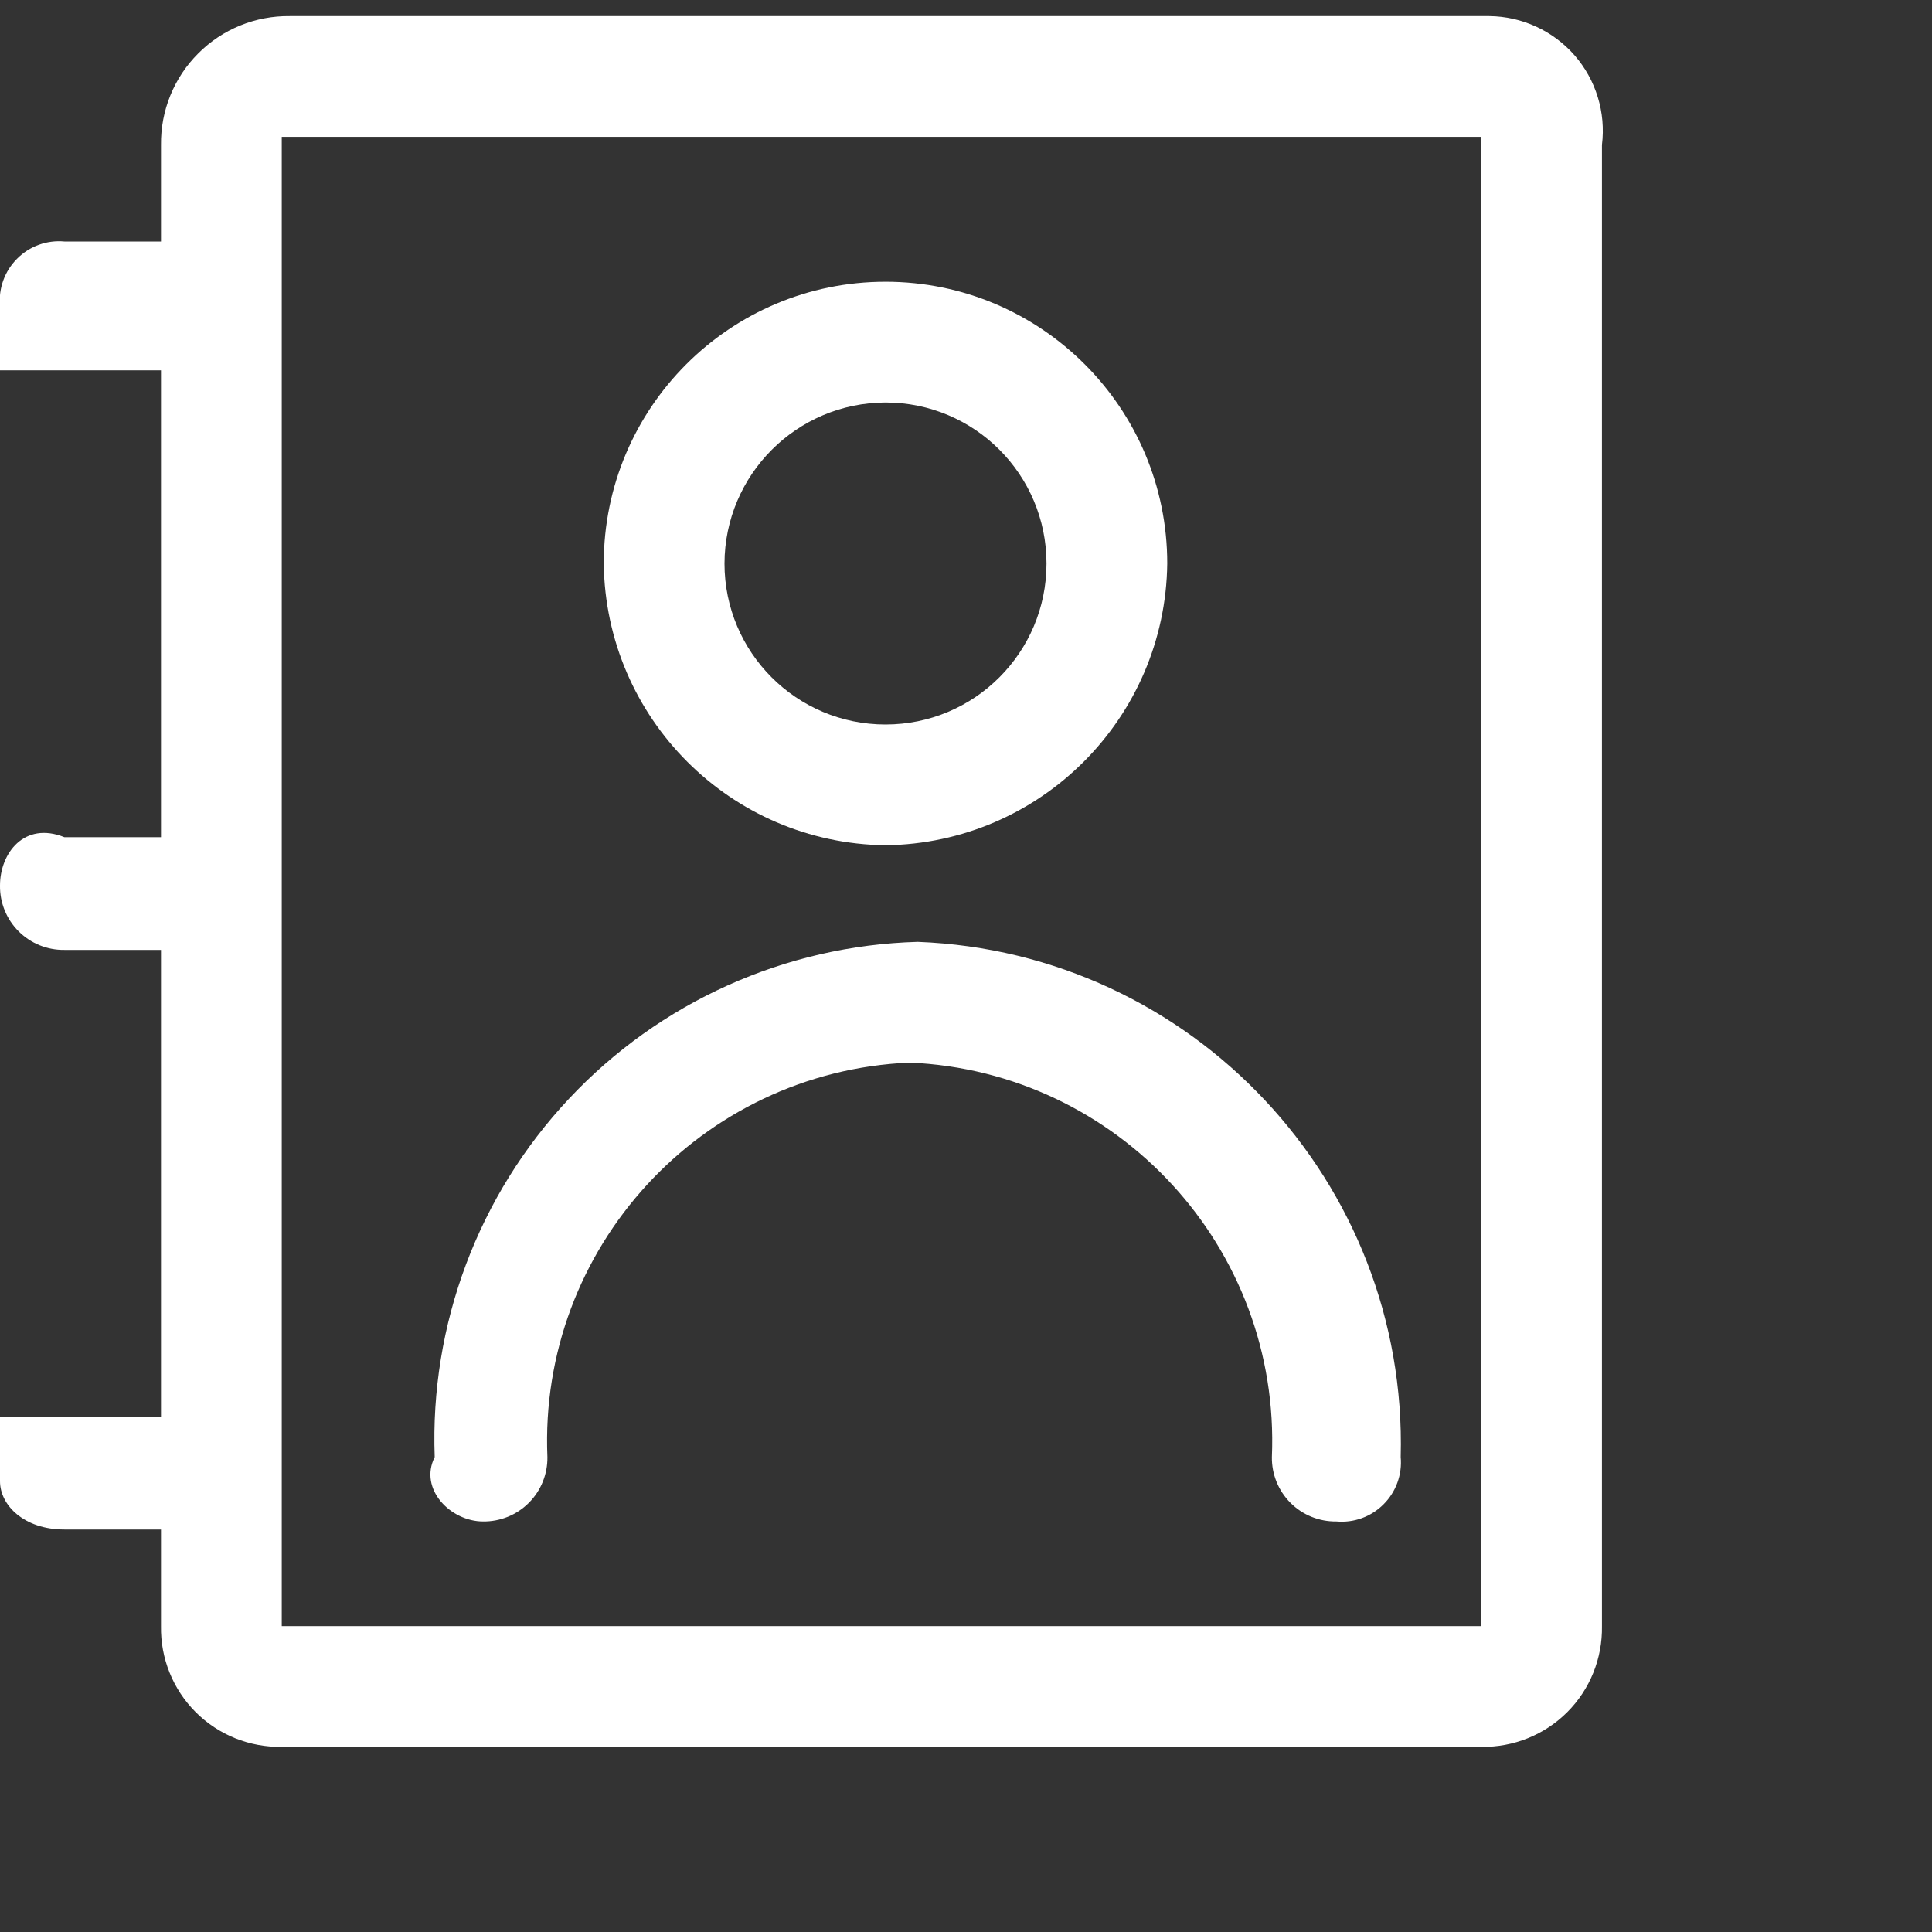 <?xml version="1.0" encoding="UTF-8"?>
<svg width="24px" height="24px" viewBox="0 0 24 24" version="1.1" xmlns="http://www.w3.org/2000/svg" xmlns:xlink="http://www.w3.org/1999/xlink">
    <rect x="0" y="0" width="24" height="24" fill="#333333" stroke="none"/>
    <!-- Generator: Sketch 52.4 (67378) - http://www.bohemiancoding.com/sketch -->
    <title>ic-addresses</title>
    <desc>Created with Sketch.</desc>
    <g id="Page-1" stroke="none" stroke-width="1" fill="none" fill-rule="evenodd">
        <g id="ic-addresses" transform="translate(-1, -1)">
            <polygon id="Rectangle_3748" fill="#080B2E" opacity="0" points="0 0 24 0 24 24 0 24"></polygon>
            <g id="Group" transform="translate(0, 1)" fill="#FFFFFF">
                <path d="M12,10.5 C13.923,10.477 15.477,8.923 15.5,7 C15.5,5.067 13.933,3.5 12,3.5 C10.067,3.5 8.5,5.067 8.5,7 C8.523,8.923 10.077,10.477 12,10.5 Z M12,5 C13.105,5 14,5.895 14,7 C14,8.105 13.105,9 12,9 C10.895,9 10,8.105 10,7 C10.003,5.897 10.897,5.003 12,5 Z" id="Path_18568" fill-rule="nonzero"></path>
                <path d="M7,18.9 C7.213,18.903 7.418,18.82 7.569,18.669 C7.72,18.518 7.803,18.313 7.8,18.1 C7.691,15.505 9.705,13.312 12.3,13.2 C14.895,13.312 16.909,15.505 16.8,18.1 C16.797,18.313 16.88,18.518 17.031,18.669 C17.182,18.82 17.387,18.903 17.6,18.9 C17.818,18.92 18.033,18.842 18.187,18.687 C18.342,18.533 18.42,18.318 18.4,18.1 C18.49,14.684 15.815,11.831 12.4,11.7 C10.753,11.746 9.193,12.448 8.067,13.65 C6.94,14.852 6.34,16.454 6.4,18.1 C6.2,18.5 6.6,18.9 7,18.9 Z" id="Path_18569"></path>
                <path d="M19.5,0.2 L4.6,0.2 C4.174,0.195 3.764,0.361 3.463,0.663 C3.161,0.964 2.995,1.374 3,1.8 L3,3 L1.8,3 C1.582,2.98 1.367,3.058 1.213,3.213 C1.058,3.367 0.98,3.582 1,3.8 L1,4.6 L3,4.6 L3,10.4 L1.8,10.4 C1.3,10.2 1,10.6 1,11 C0.997,11.213 1.08,11.418 1.231,11.569 C1.382,11.72 1.587,11.803 1.8,11.8 L3,11.8 L3,17.6 L1,17.6 L1,18.4 C1,18.7 1.3,19 1.8,19 L3,19 L3,20.2 C2.993,20.6 3.148,20.986 3.431,21.269 C3.714,21.552 4.1,21.707 4.5,21.7 L19.4,21.7 C19.8,21.707 20.186,21.552 20.469,21.269 C20.752,20.986 20.907,20.6 20.9,20.2 L20.9,1.8 C20.95,1.397 20.826,0.992 20.559,0.686 C20.291,0.381 19.906,0.204 19.5,0.2 Z M19.5,20.2 L4.5,20.2 L4.5,1.7 L19.4,1.7 L19.4,20.2 L19.5,20.2 Z" id="Path_18570" fill-rule="nonzero"></path>
            </g>
        </g>
    </g>
</svg>